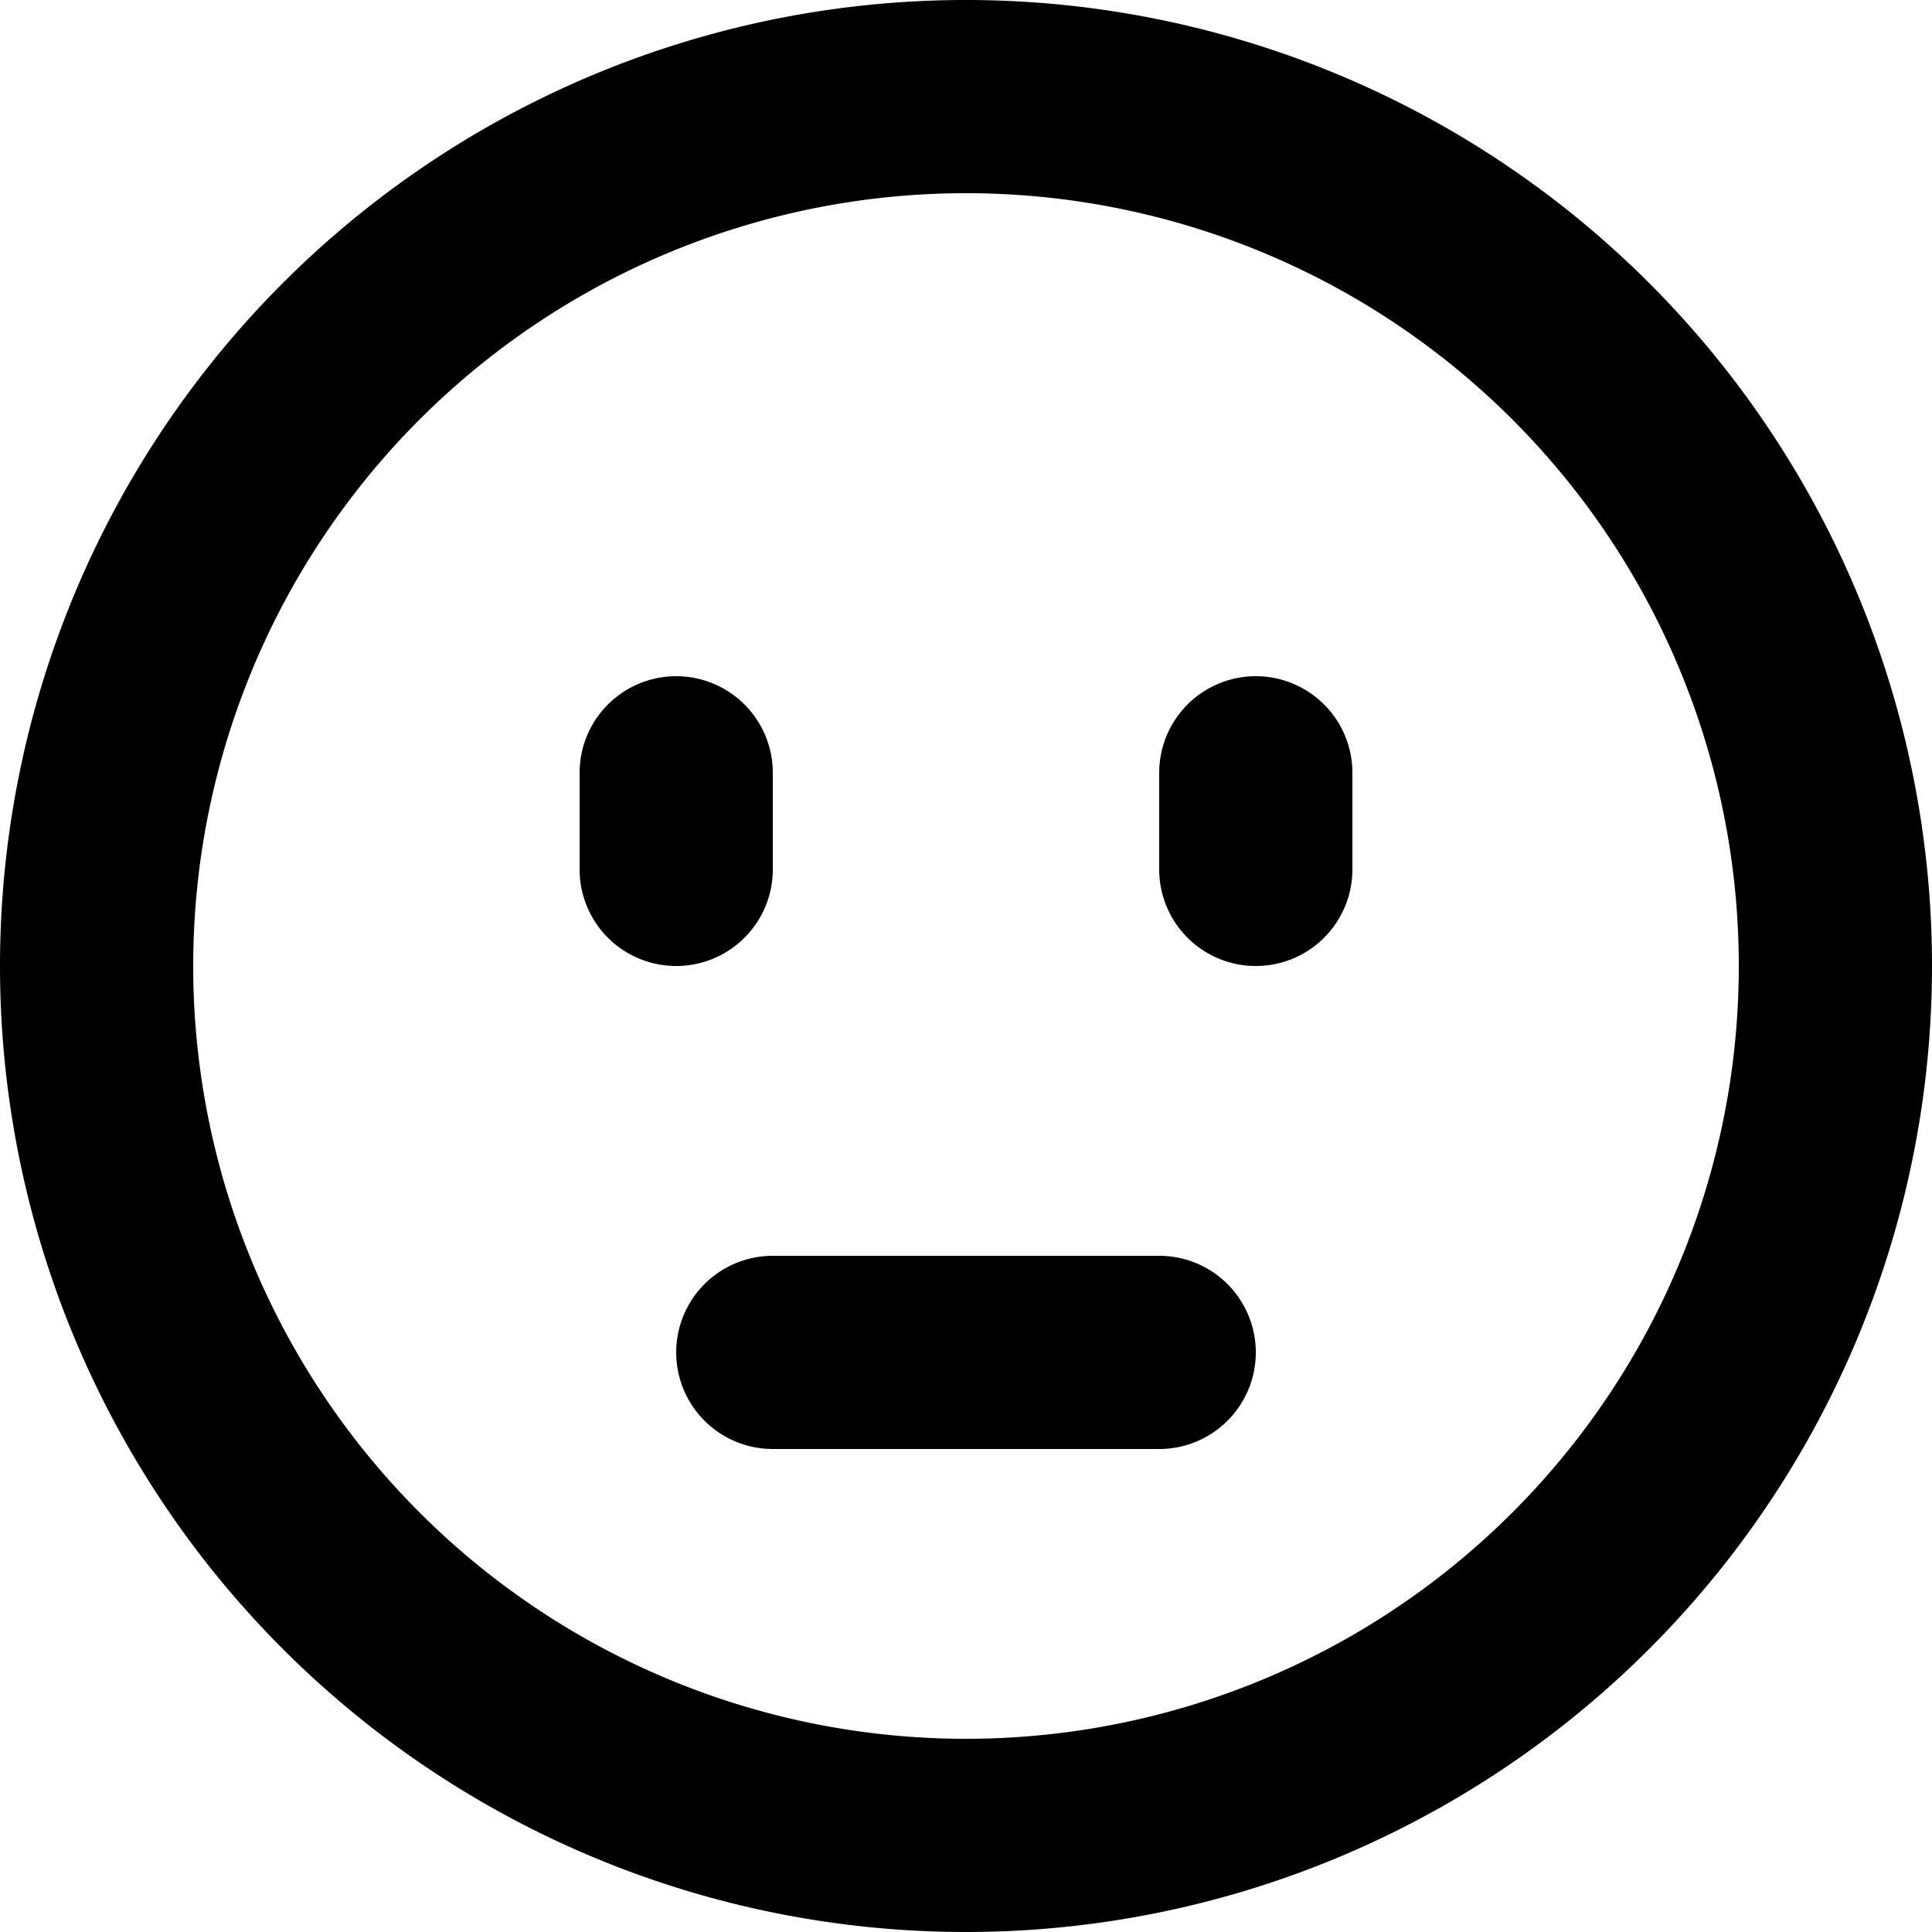 <svg xmlns="http://www.w3.org/2000/svg" width="20" height="20" fill="none" viewBox="0 0 20 20">
  <path stroke="#000" stroke-linecap="round" stroke-linejoin="round" stroke-width="2" d="M7 9V8m6 1V8m-5 6h4m7-4a9 9 0 1 1-18 0 9 9 0 0 1 18 0Z"/>
</svg>
